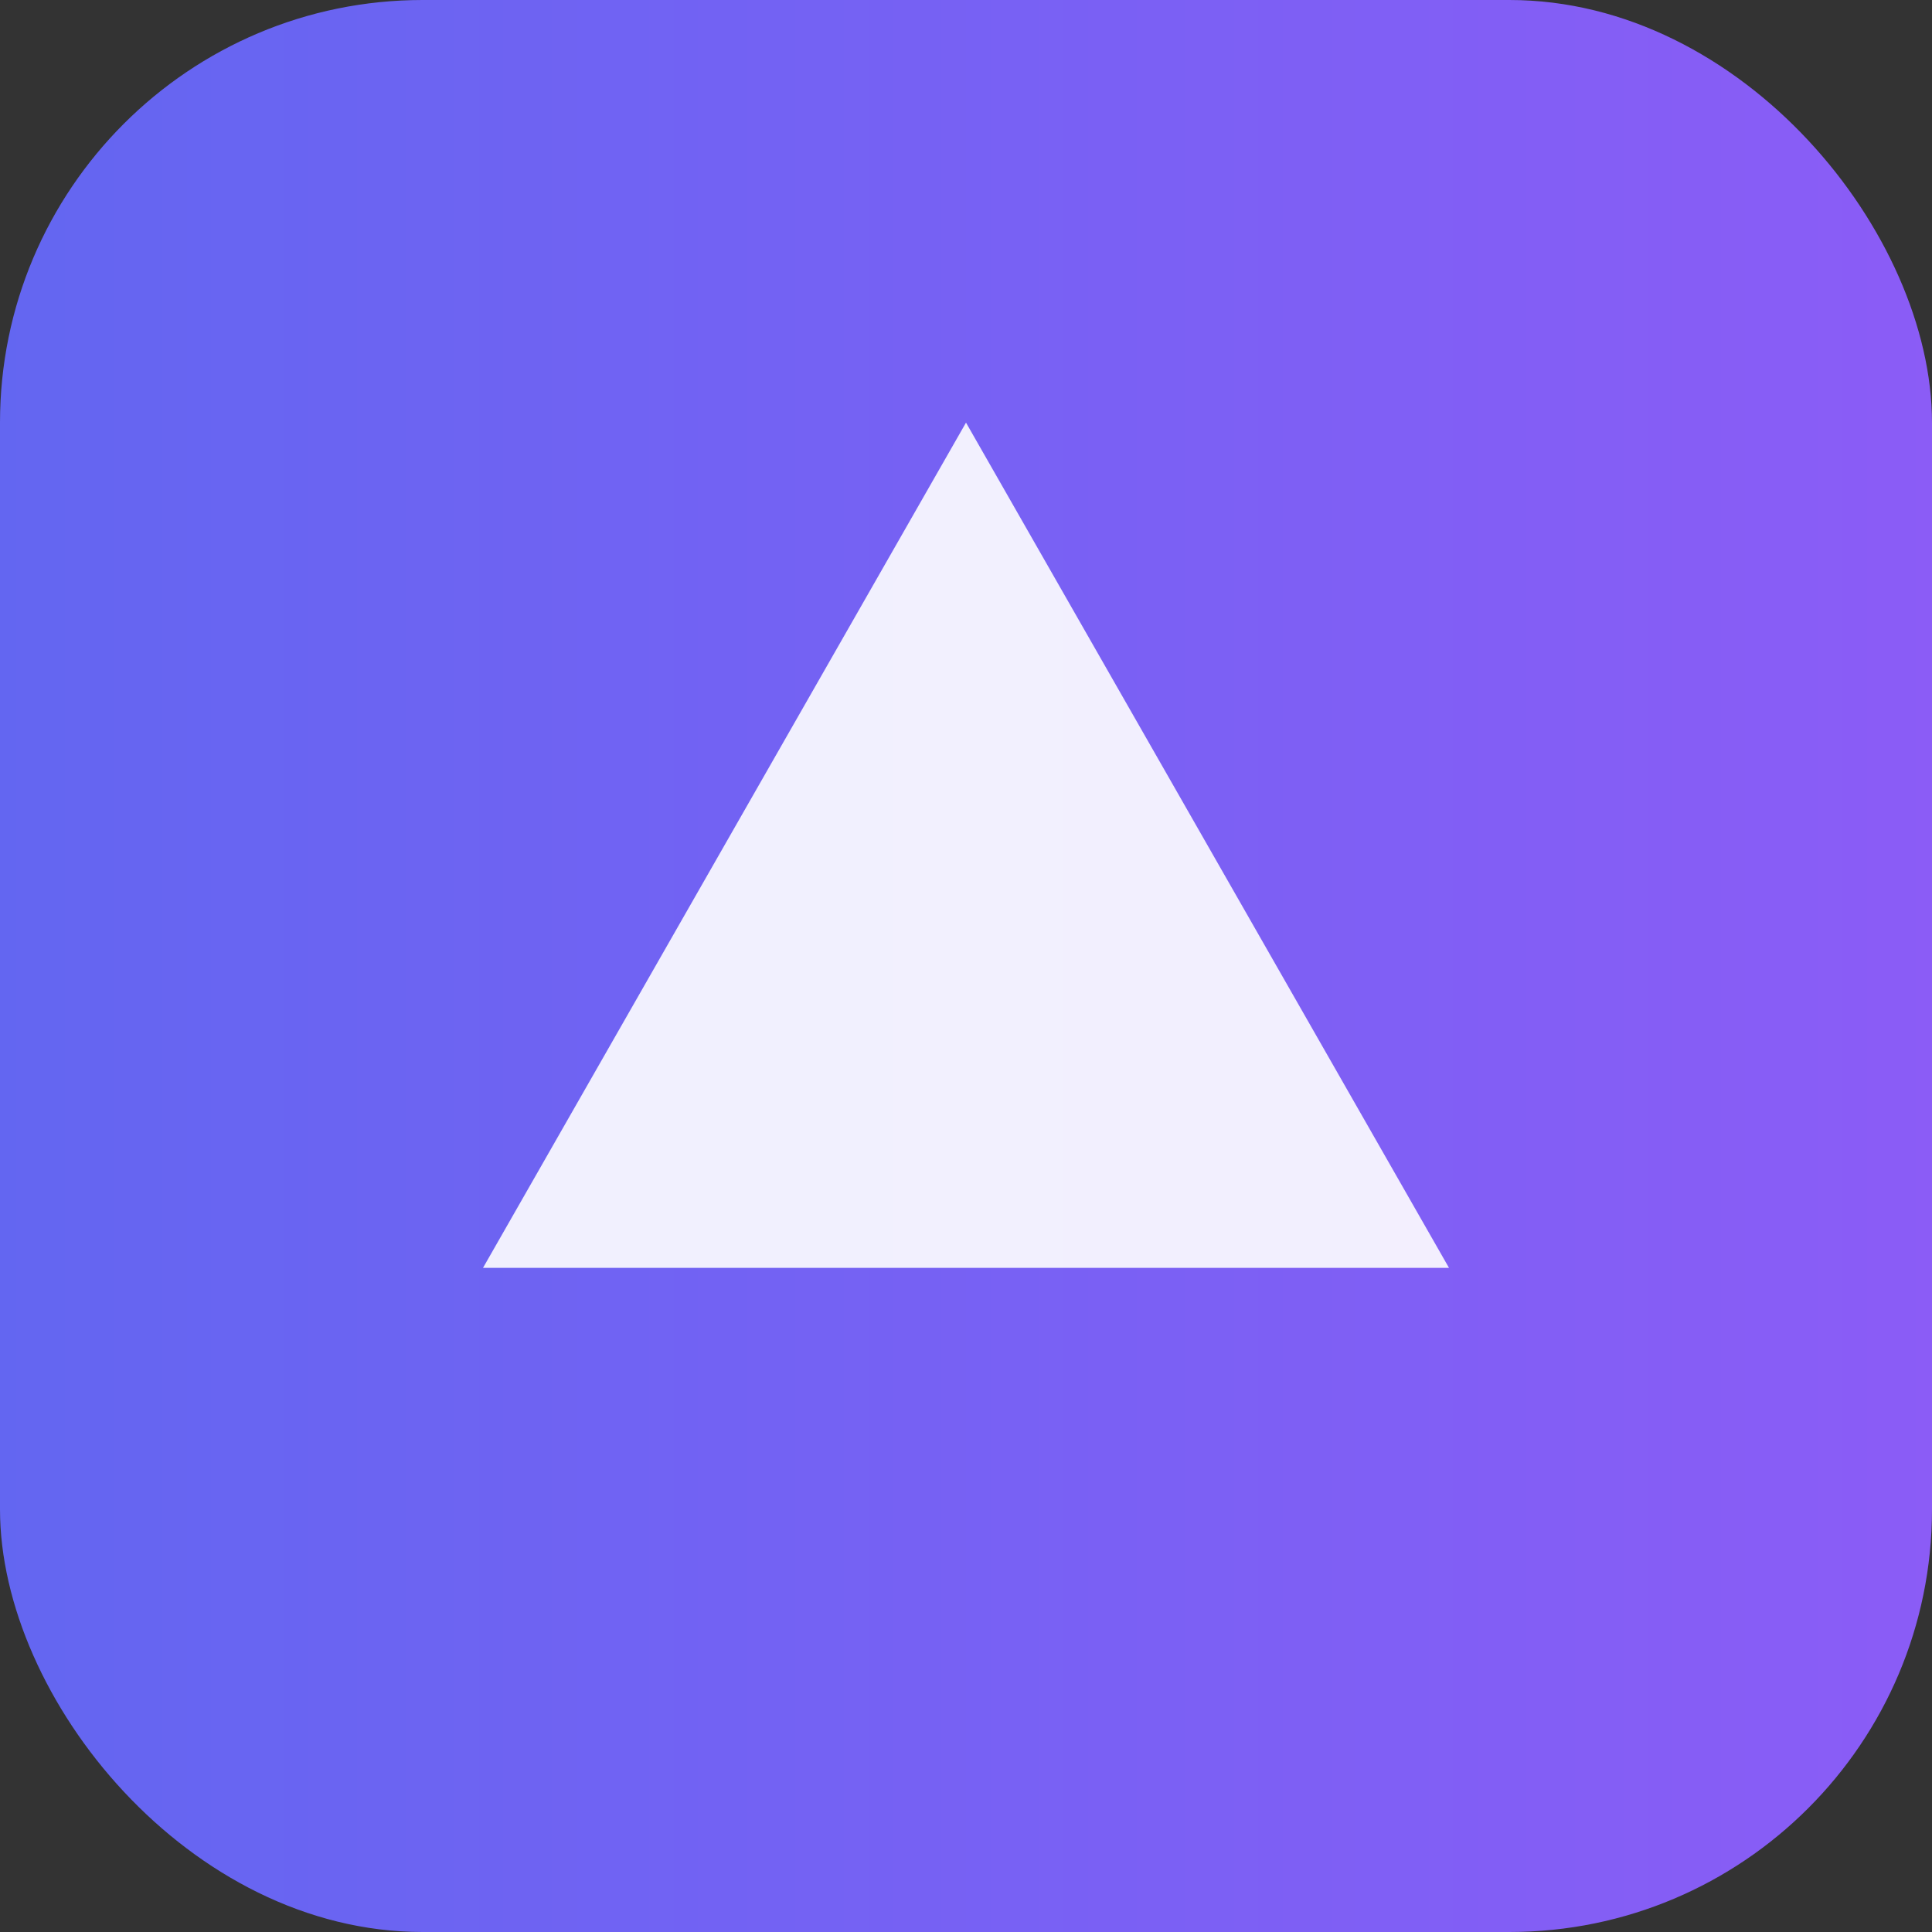 <svg xmlns="http://www.w3.org/2000/svg" viewBox="0 0 64 64">
  <rect x="0" y="0" width="64" height="64" fill="#333333" stroke="none"/>
  <defs><linearGradient id="g" x1="0" x2="1"><stop stop-color="#6366f1"/><stop offset="1" stop-color="#8b5cf6"/></linearGradient></defs>
  <rect width="64" height="64" rx="14" fill="url(#g)"/><path d="M32 14l16 28H16z" fill="#fff" opacity=".9"/></svg>